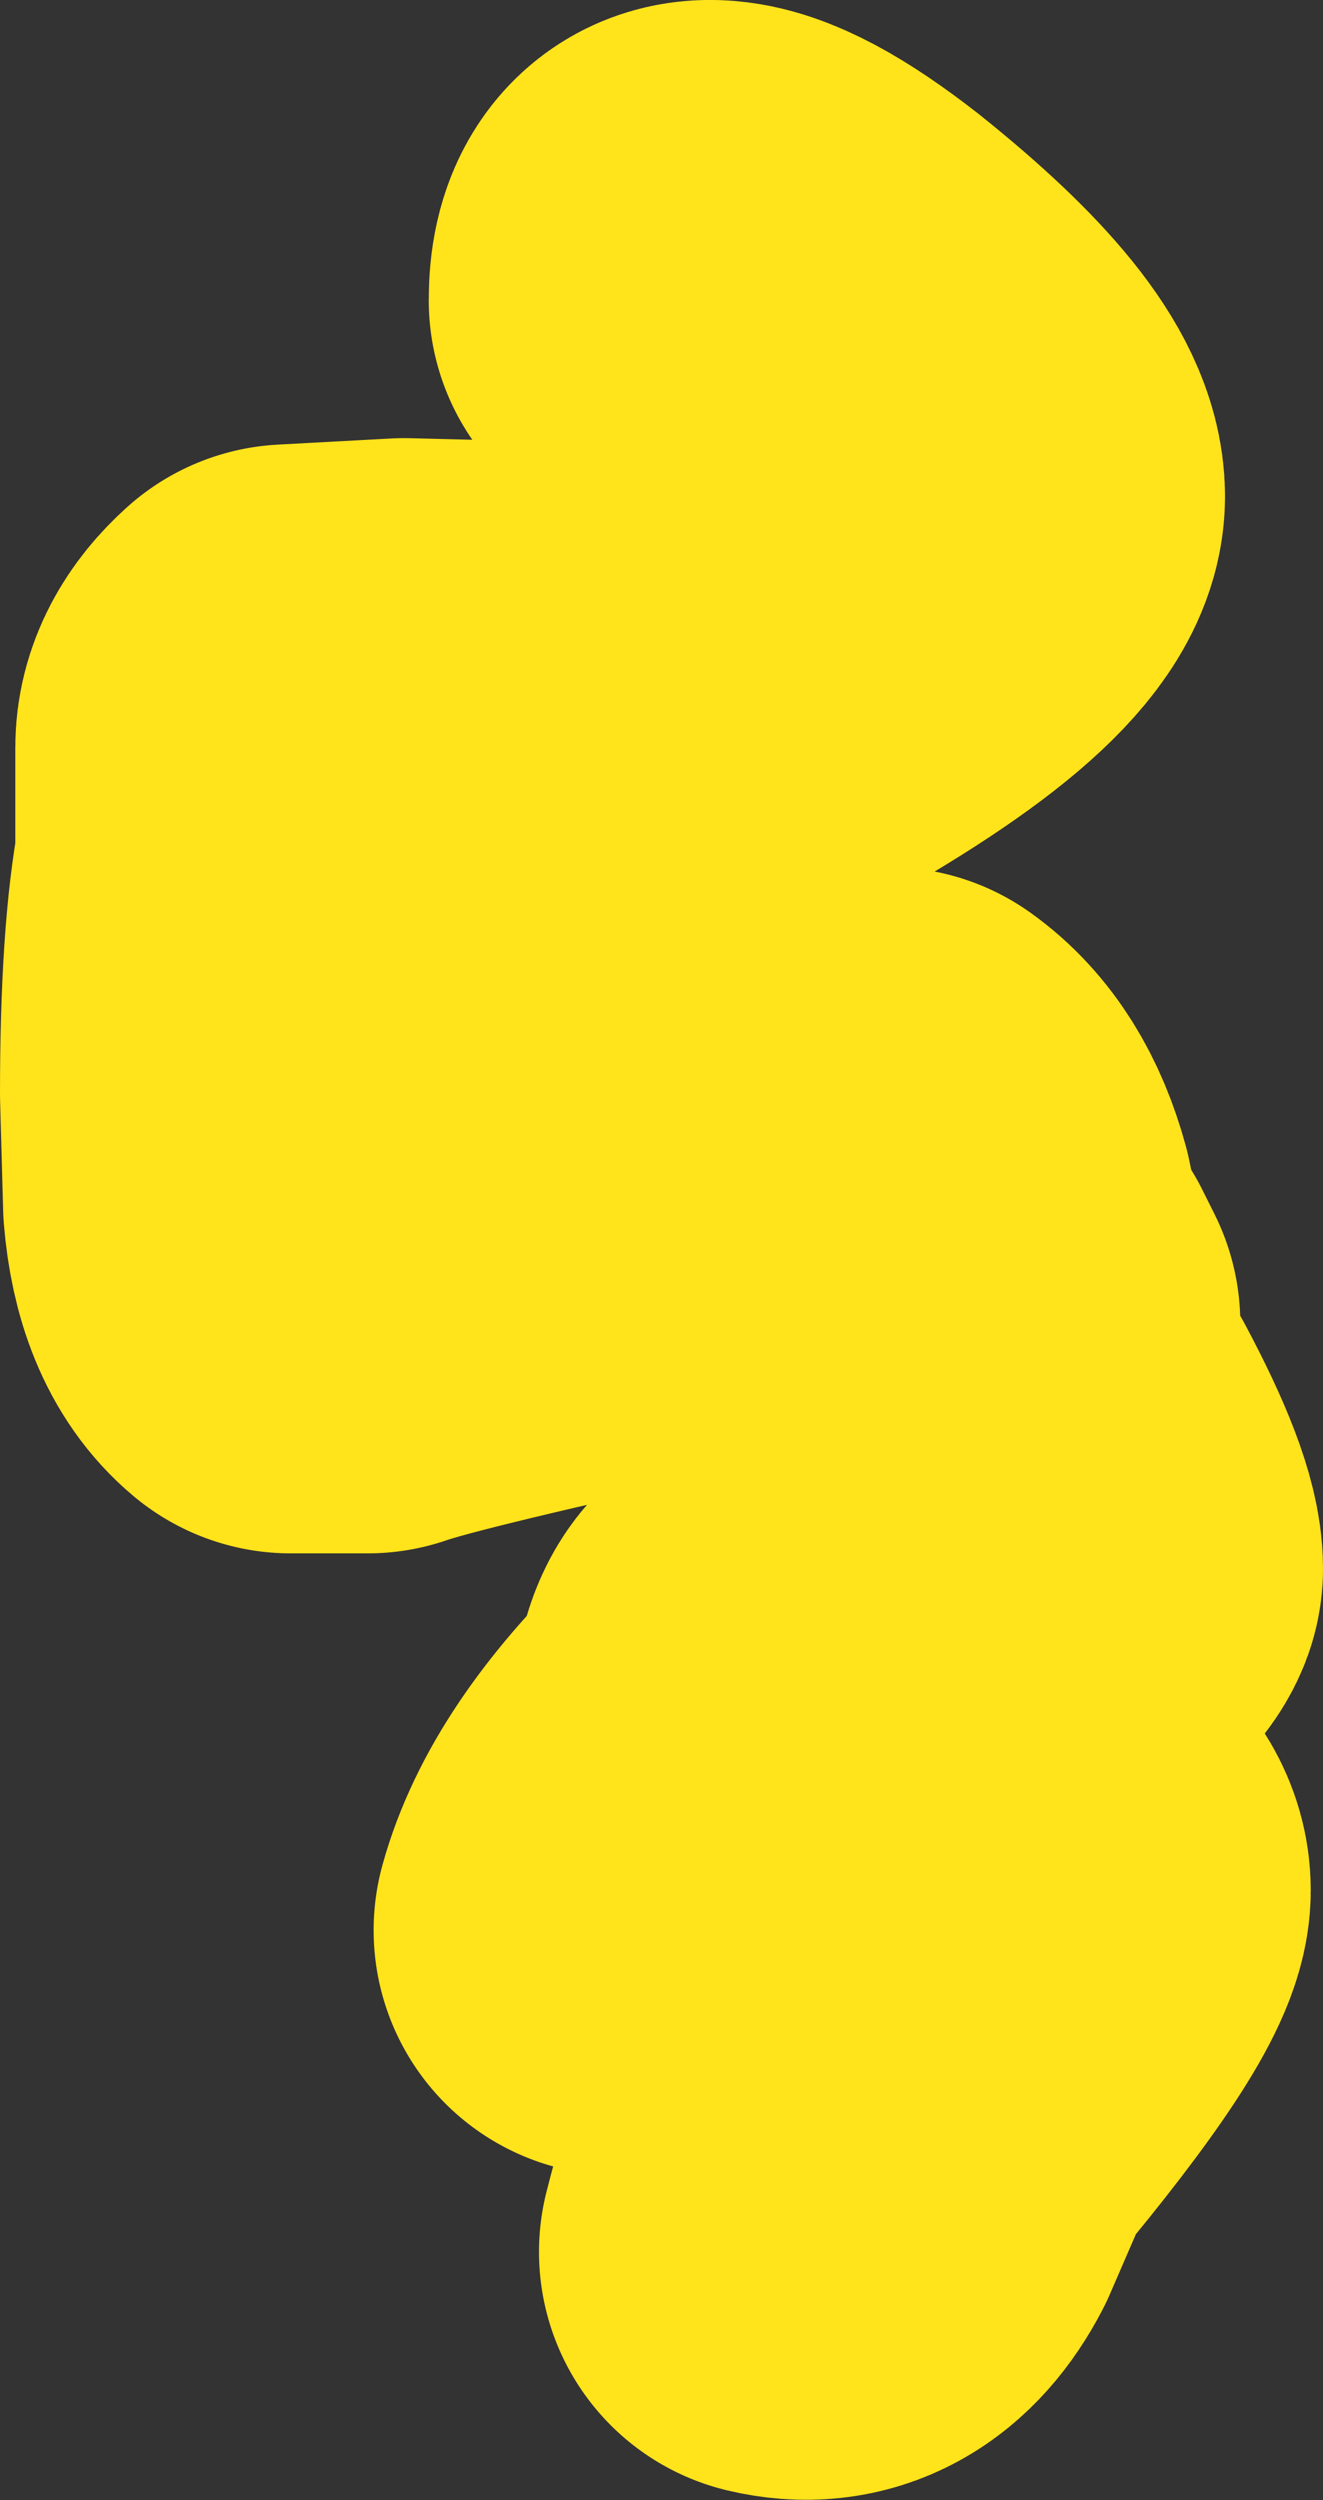 <?xml version="1.0" encoding="UTF-8" standalone="no"?>
<svg xmlns:xlink="http://www.w3.org/1999/xlink" height="40.8px" width="21.6px" xmlns="http://www.w3.org/2000/svg">
  <rect width="100%" height="100%" fill="#333333" stroke="none"/>
  <g transform="matrix(1.0, 0.0, 0.0, 1.0, -50.0, -13.4)">
    <path d="M66.0 21.5 Q66.0 22.7 62.05 24.85 57.85 27.15 55.75 26.1 L55.5 28.75 55.5 33.15 58.2 32.45 63.25 31.55 64.5 31.55 Q65.2 32.05 65.5 33.15 L65.8 34.6 66.05 34.6 66.25 35.0 65.95 35.4 66.8 36.9 Q67.6 38.4 67.6 39.0 67.6 39.5 64.05 41.95 64.35 42.45 65.65 42.85 67.4 43.45 67.4 44.25 67.4 45.0 65.1 47.75 L64.45 49.25 Q63.85 50.4 62.8 50.15 63.75 46.4 65.65 44.55 L63.6 43.1 63.15 42.75 Q60.75 45.05 60.1 44.9 60.5 43.45 62.15 41.85 L62.35 41.65 Q62.35 40.25 63.15 40.45 L63.55 40.65 66.05 38.75 Q65.0 37.25 64.4 35.45 62.5 35.25 61.8 34.5 L61.4 33.45 Q56.85 34.45 56.0 34.75 L54.75 34.75 Q54.15 34.25 54.05 33.05 L54.0 31.25 Q54.0 28.8 54.25 27.5 L54.25 25.6 Q54.25 25.1 54.75 24.65 L56.6 24.55 58.6 24.6 59.25 24.6 61.5 23.2 64.25 21.4 61.0 18.3 Q61.0 16.45 63.5 18.4 66.0 20.4 66.0 21.5 M63.8 32.9 L62.05 33.3 Q62.45 34.15 64.1 34.45 L63.8 32.9" fill="#ffffff" fill-rule="evenodd" stroke="none"/>
    <path d="M66.0 21.5 Q66.0 22.7 62.05 24.85 57.85 27.15 55.75 26.1 L55.5 28.75 55.5 33.15 58.2 32.45 63.25 31.55 64.5 31.55 Q65.2 32.05 65.5 33.15 L65.8 34.6 66.05 34.6 66.25 35.0 65.95 35.4 66.8 36.9 Q67.6 38.4 67.6 39.0 67.6 39.5 64.05 41.95 64.35 42.45 65.65 42.85 67.4 43.45 67.4 44.25 67.4 45.0 65.1 47.75 L64.45 49.25 Q63.85 50.4 62.8 50.15 63.75 46.4 65.65 44.55 L63.6 43.1 63.15 42.75 Q60.75 45.05 60.1 44.9 60.5 43.45 62.15 41.85 L62.35 41.65 Q62.35 40.25 63.15 40.45 L63.55 40.65 66.05 38.75 Q65.0 37.25 64.4 35.45 62.5 35.25 61.8 34.5 L61.4 33.45 Q56.85 34.45 56.0 34.75 L54.75 34.75 Q54.15 34.25 54.05 33.05 L54.0 31.25 Q54.0 28.8 54.25 27.5 L54.25 25.6 Q54.25 25.1 54.75 24.65 L56.6 24.55 58.6 24.6 59.25 24.6 61.5 23.2 64.25 21.4 61.0 18.3 Q61.0 16.45 63.5 18.4 66.0 20.4 66.0 21.5 M63.8 32.9 L62.05 33.3 Q62.45 34.15 64.1 34.45 L63.8 32.9" fill="none" stroke="#ffe31b" stroke-linecap="round" stroke-linejoin="round" stroke-width="8.0"/>
  </g>
</svg>
